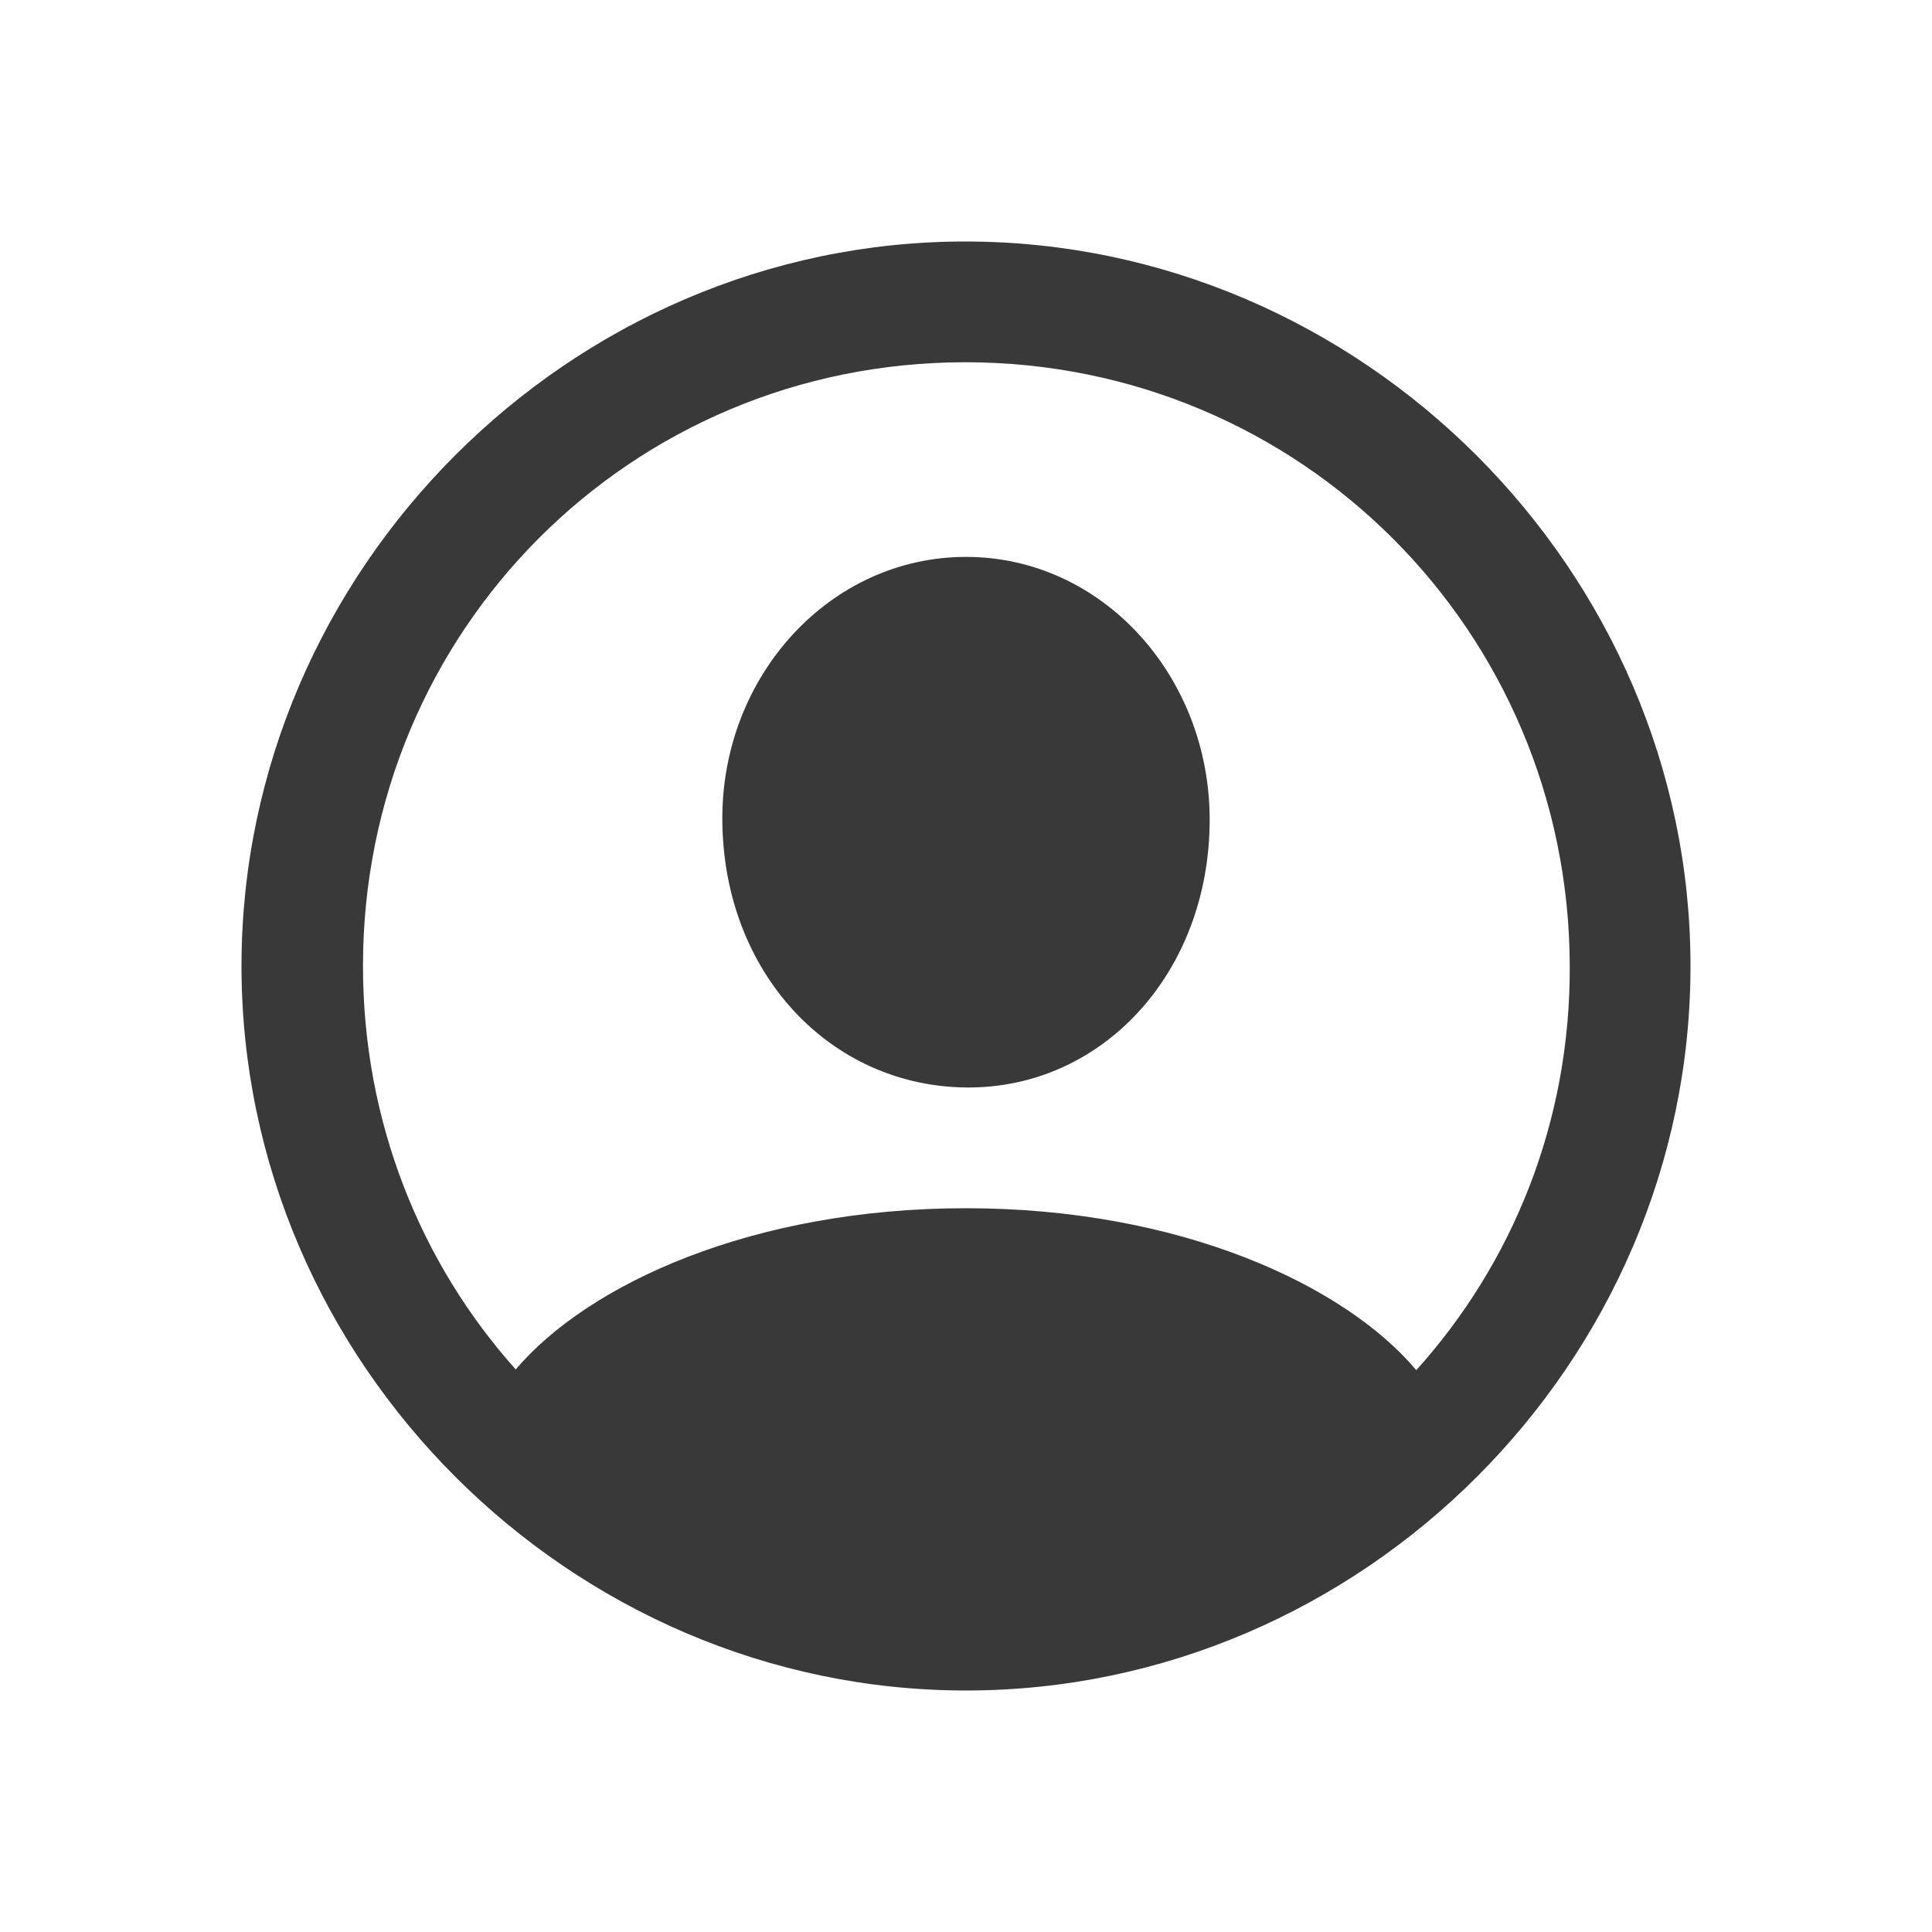 <svg width="16" height="16" viewBox="0 0 16 16" fill="none" xmlns="http://www.w3.org/2000/svg">
<path fill-rule="evenodd" clip-rule="evenodd" d="M8 14C11.282 14 14 11.282 14 8C14 4.724 11.277 2 7.994 2C4.718 2 2 4.724 2 8C2 11.282 4.724 14 8 14ZM11.729 11.347C11.135 10.641 9.771 10.006 8 10.006C6.229 10.006 4.871 10.635 4.271 11.341C3.482 10.459 3.006 9.288 3.006 8C3.006 5.229 5.218 3 7.994 3C10.771 3 12.994 5.229 13 8C13.006 9.294 12.524 10.465 11.729 11.347ZM8 9.006C9.129 9.018 10.018 8.053 10.018 6.788C10.018 5.6 9.129 4.612 8 4.612C6.871 4.612 5.976 5.6 5.982 6.788C5.988 8.053 6.871 8.994 8 9.006Z" fill="#393939"/>
</svg>

